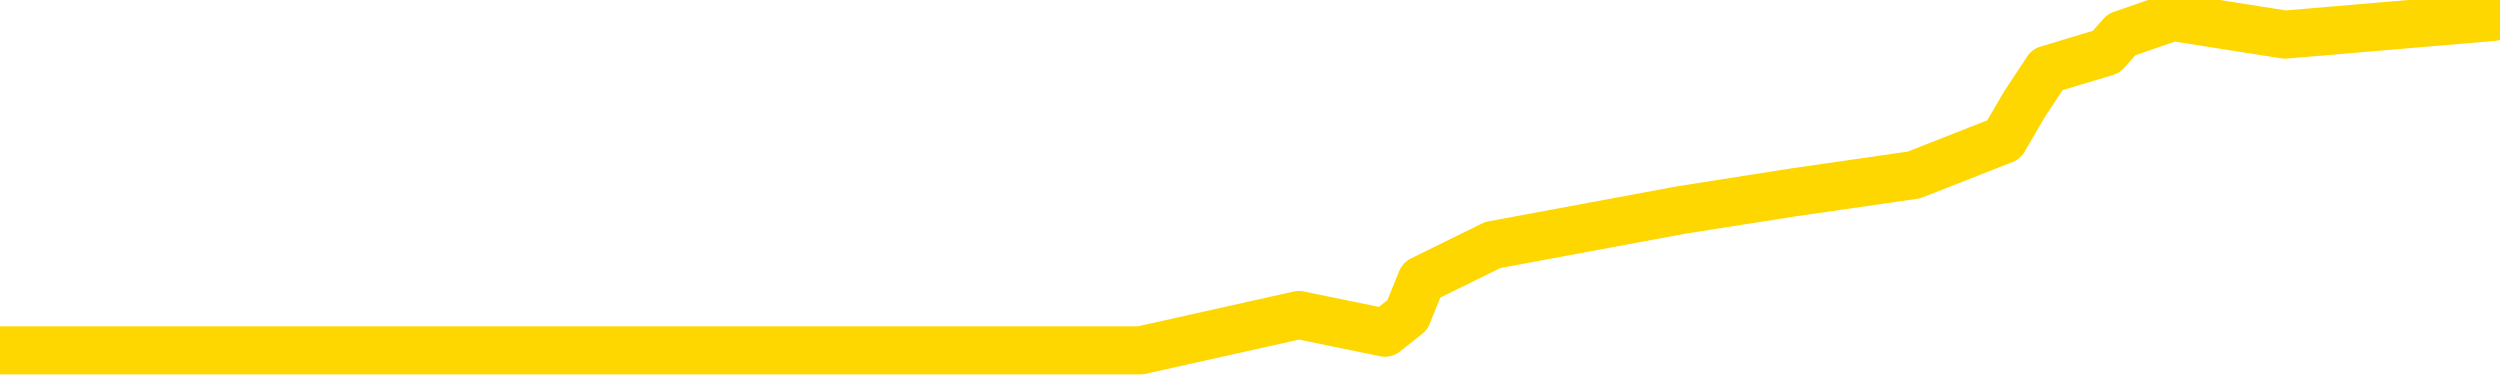 <svg xmlns="http://www.w3.org/2000/svg" version="1.1" viewBox="0 0 6500 1000">
	<path fill="none" stroke="gold" stroke-width="125" stroke-linecap="round" stroke-linejoin="round" d="M0 911  L2965 911 L3377 819 L3601 865 L3659 819 L3696 728 L3881 637 L4371 546 L4664 500 L4976 455 L5210 363 L5263 272 L5323 181 L5476 135 L5516 90 L5649 44 L5941 90 L6482 44" />
</svg>
